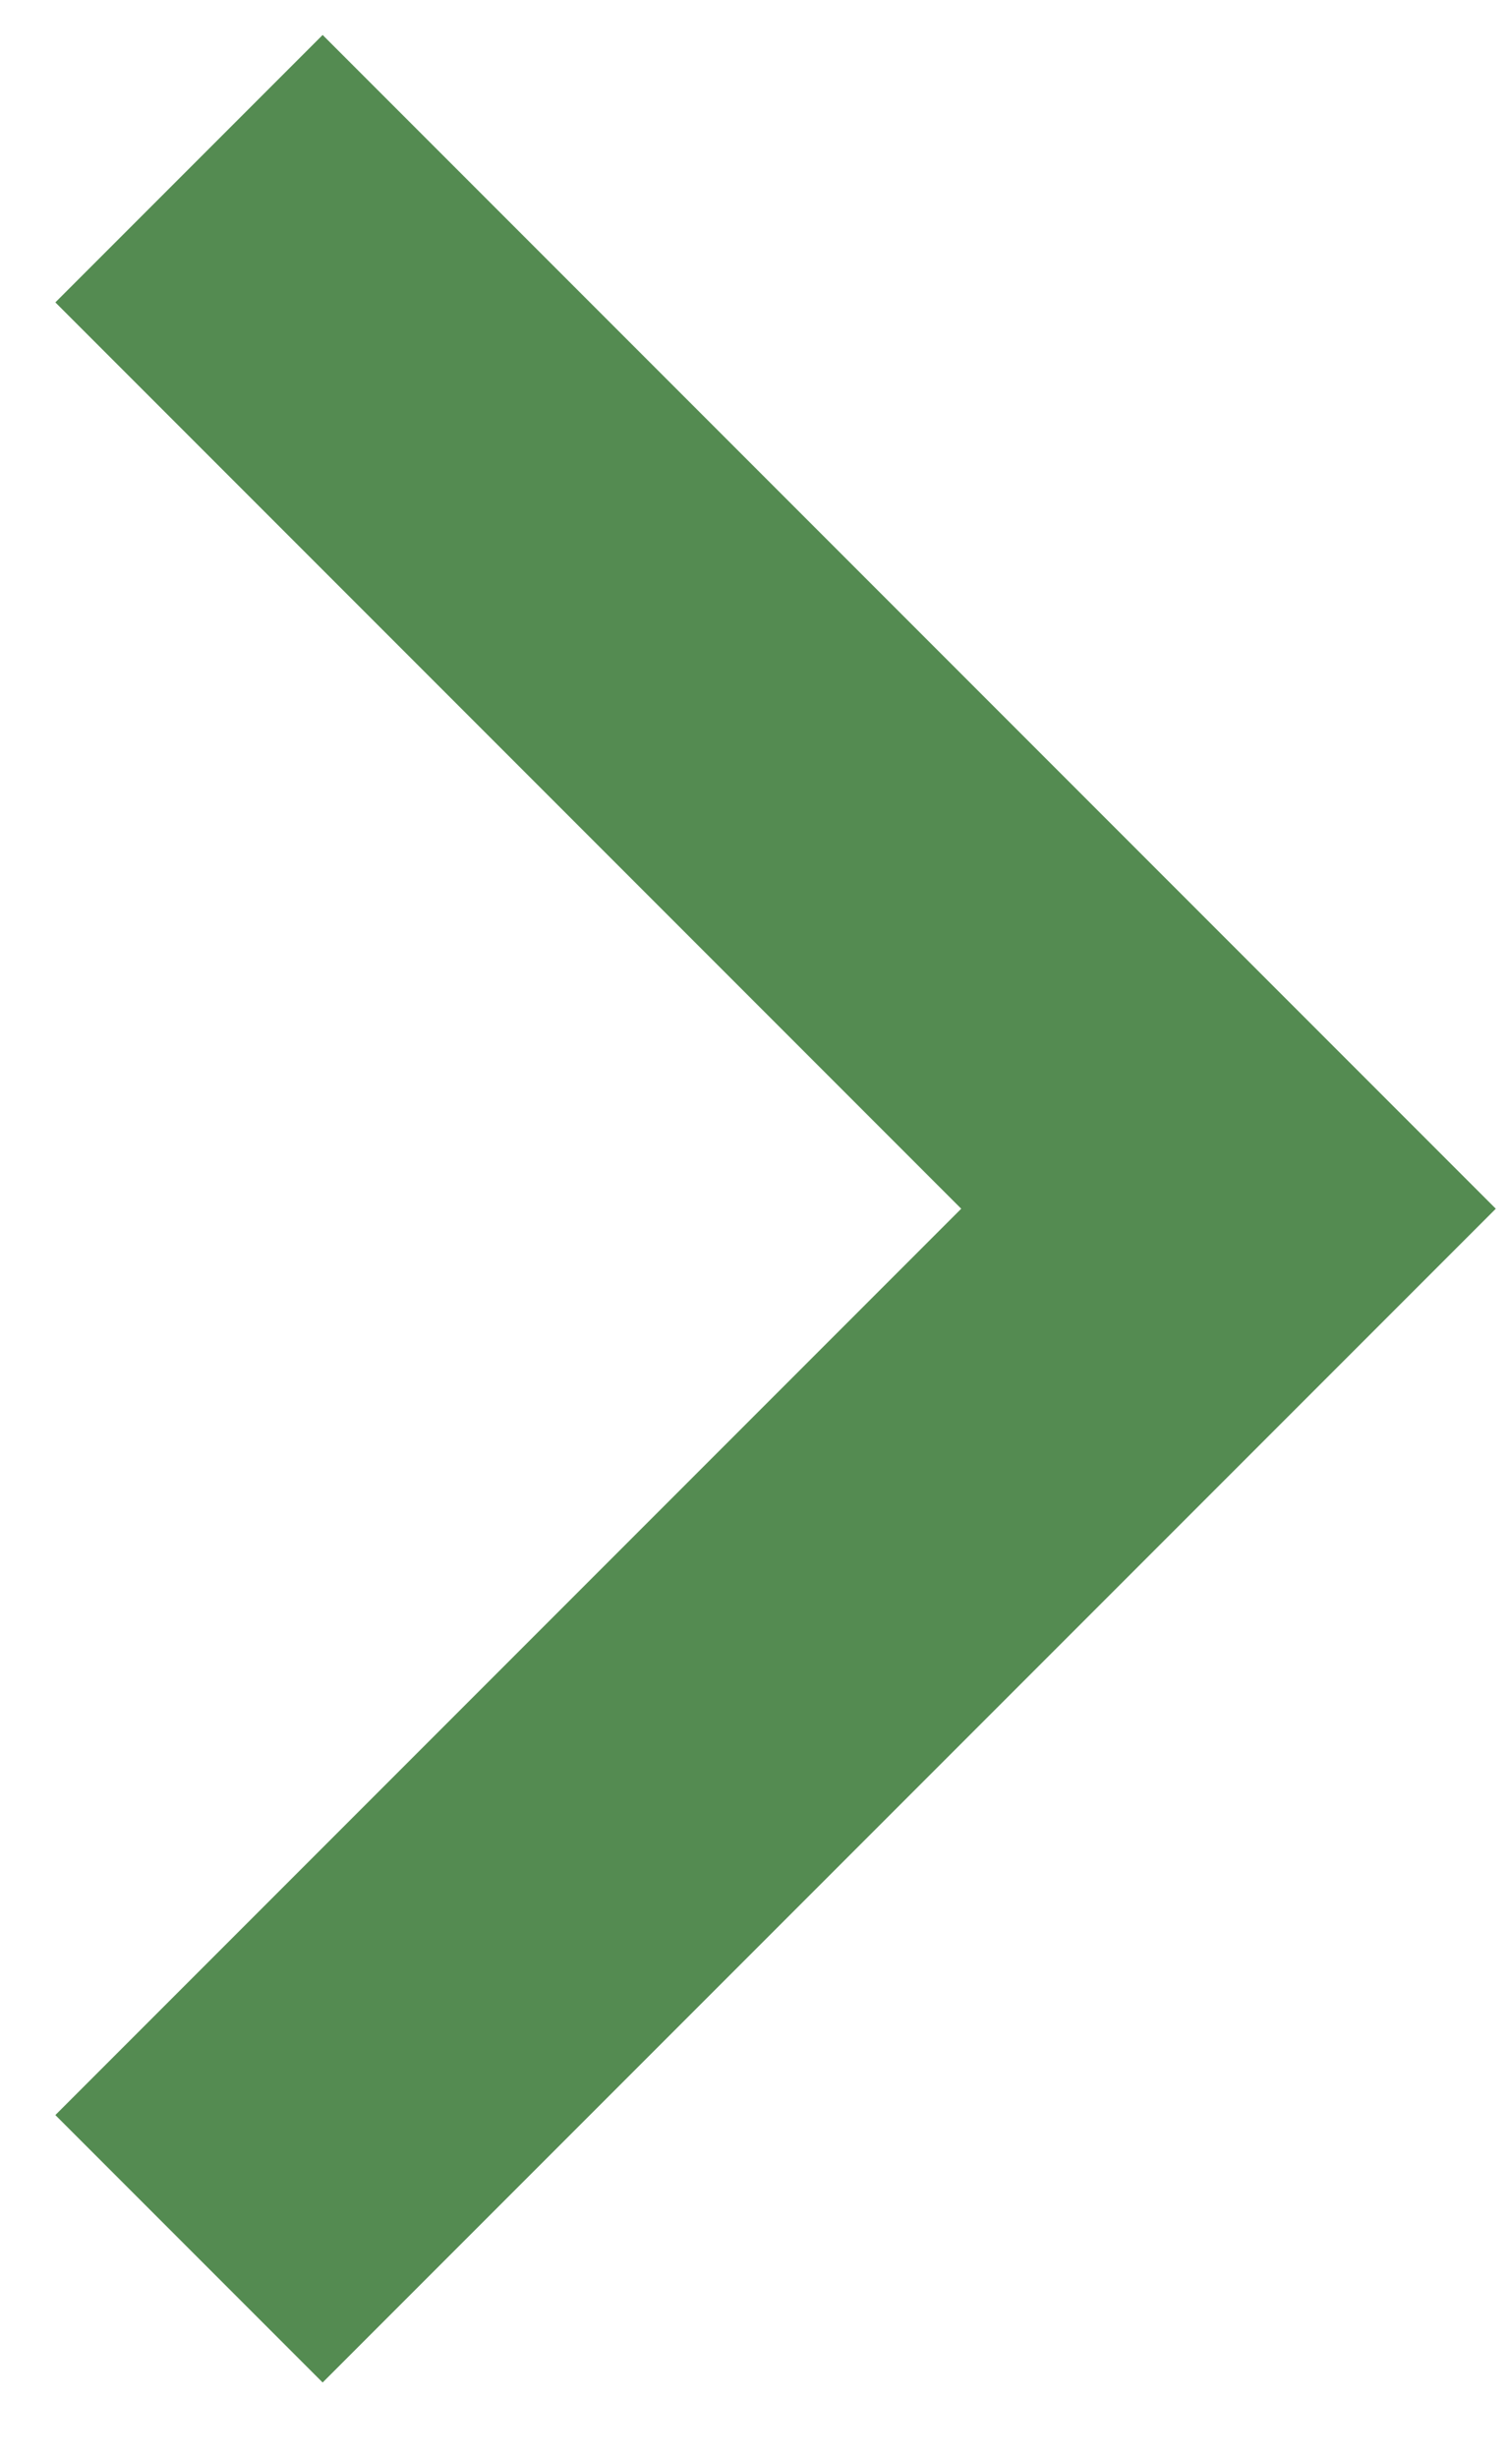 <svg xmlns="http://www.w3.org/2000/svg" width="8" height="13" viewBox="0 0 8 13"><g><g><path class="fill" fill="none" stroke="#548b51" stroke-miterlimit="50" stroke-width="2" d="M1 .892v0l5.5 5.5v0l-5.5 5.5v0"/></g></g></svg>